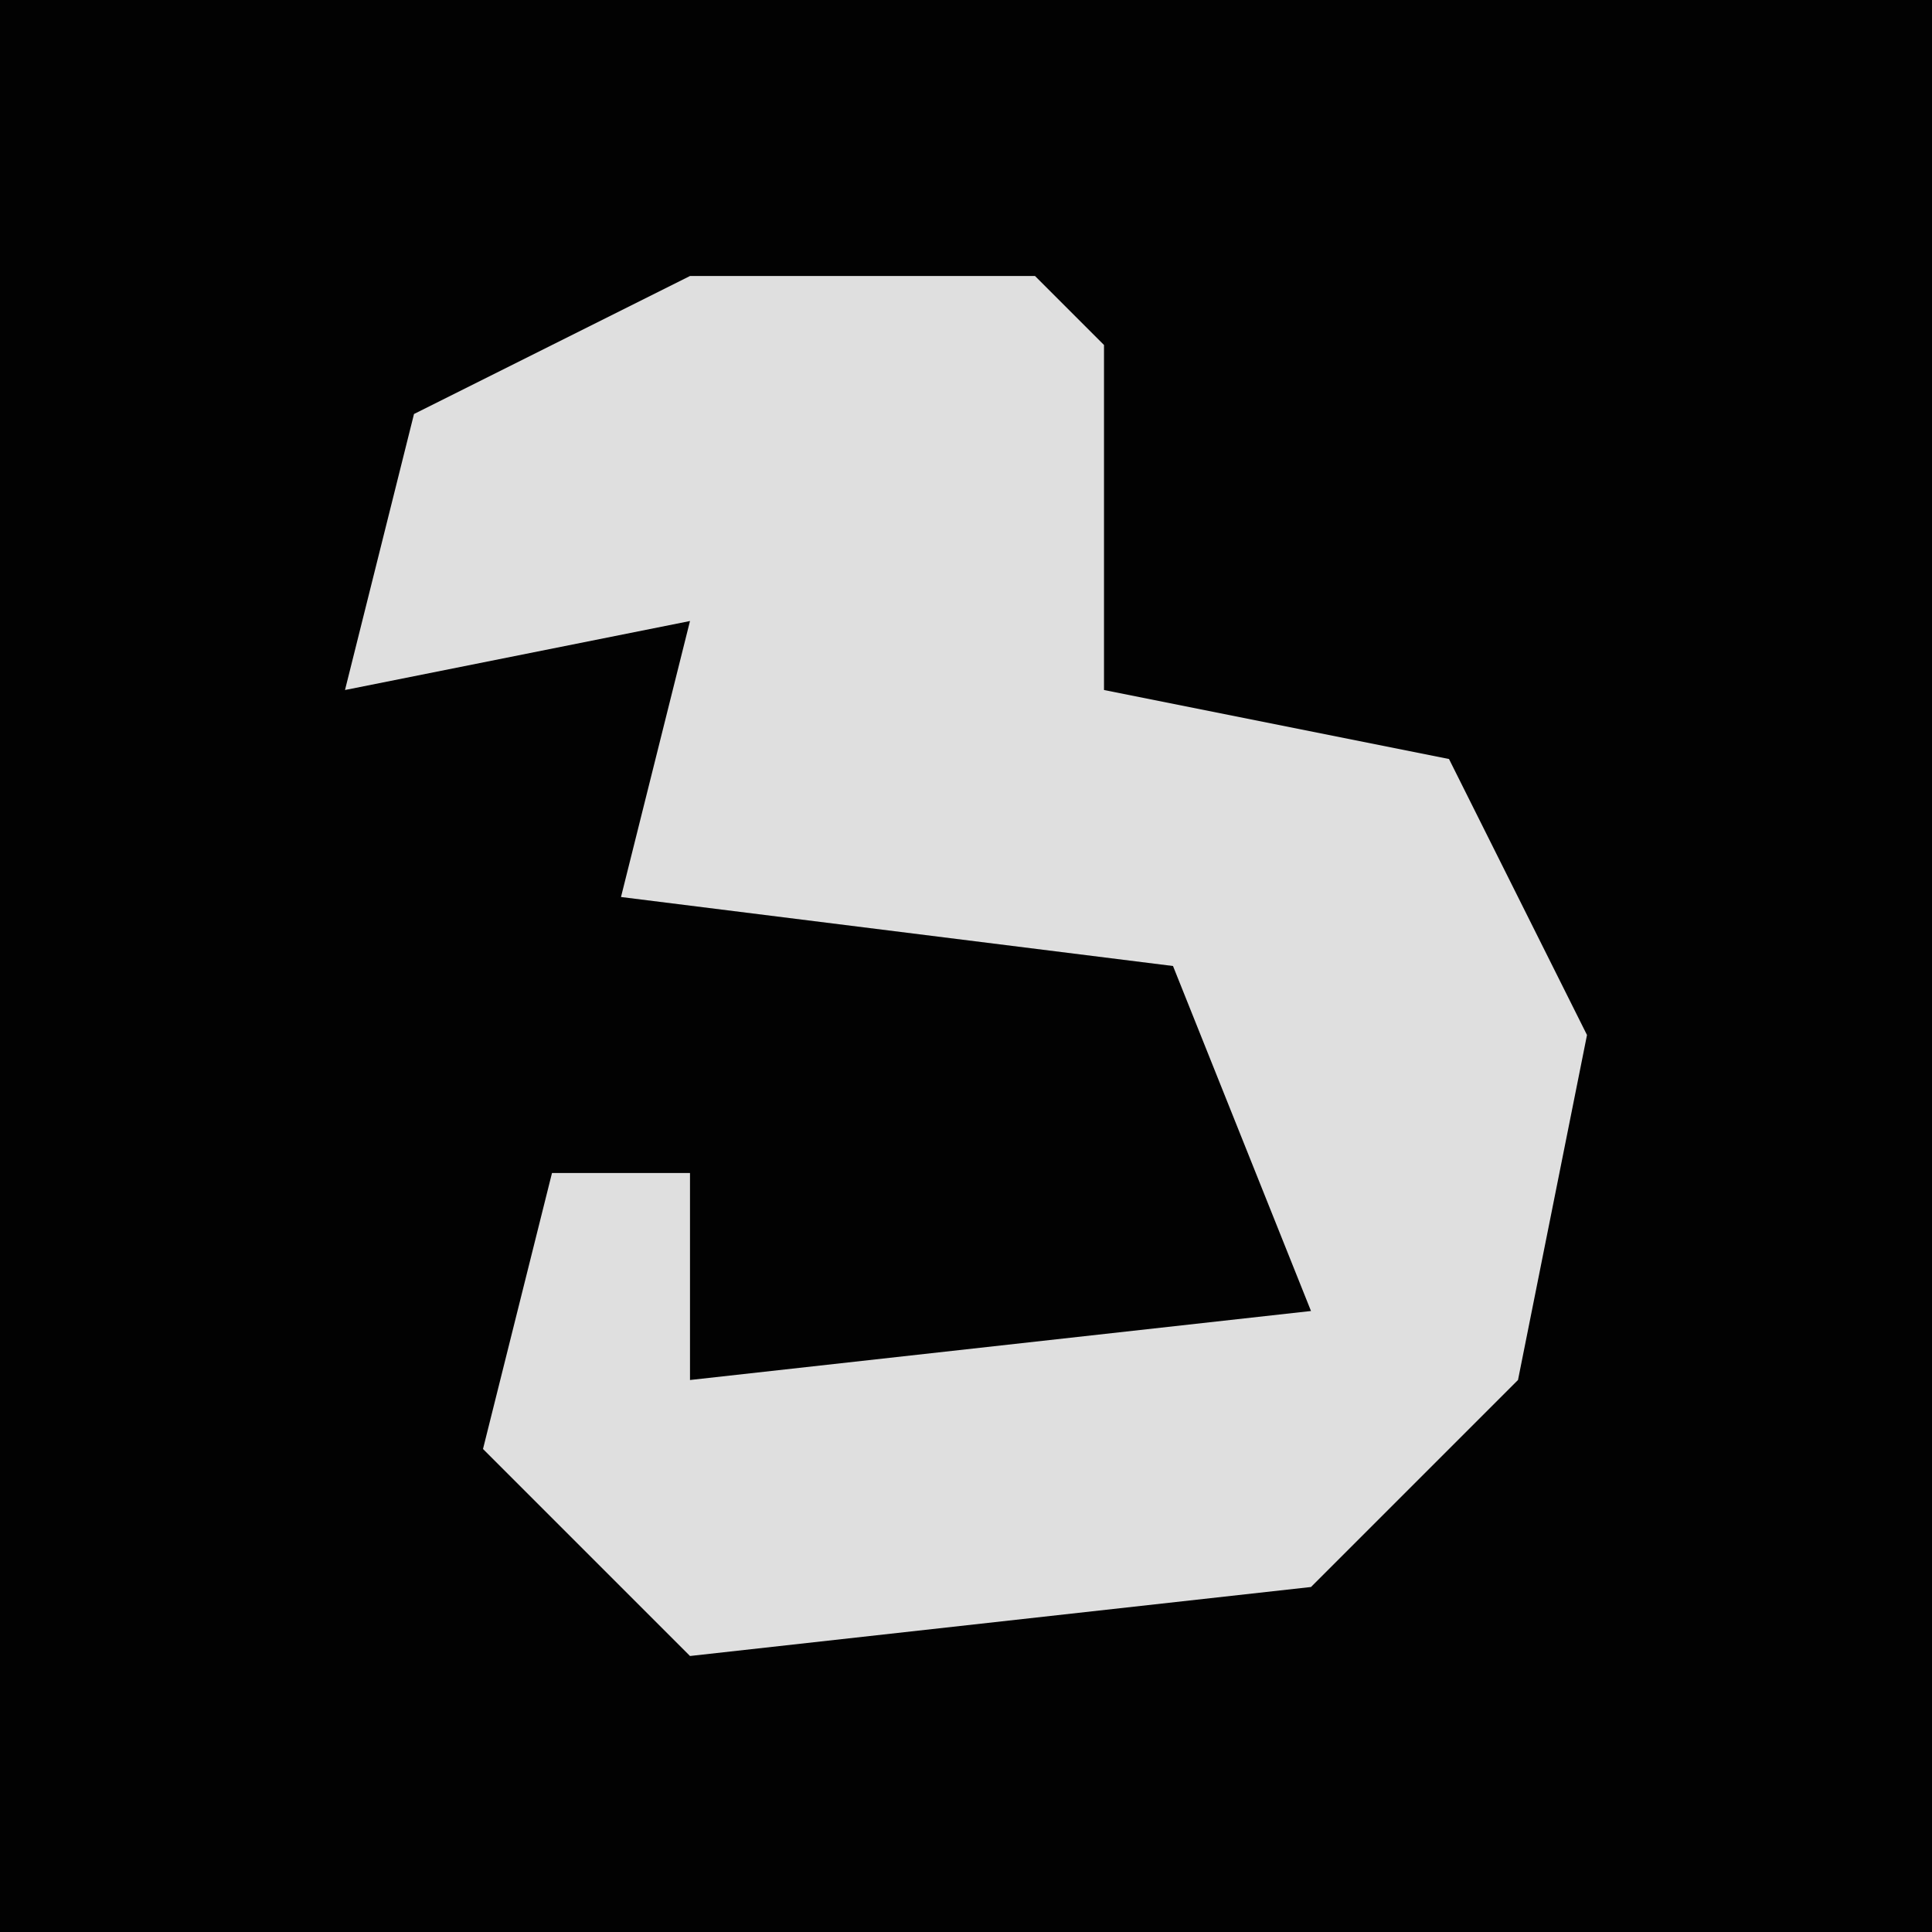 <?xml version="1.0" encoding="UTF-8"?>
<svg version="1.1" xmlns="http://www.w3.org/2000/svg" width="28" height="28">
<path d="M0,0 L28,0 L28,28 L0,28 Z " fill="#020202" transform="translate(0,0)"/>
<path d="M0,0 L5,0 L6,1 L6,6 L11,7 L13,11 L12,16 L9,19 L0,20 L-3,17 L-2,13 L0,13 L0,16 L9,15 L7,10 L-1,9 L0,5 L-5,6 L-4,2 Z " fill="#DFDFDF" transform="translate(10,4)"/>
</svg>
